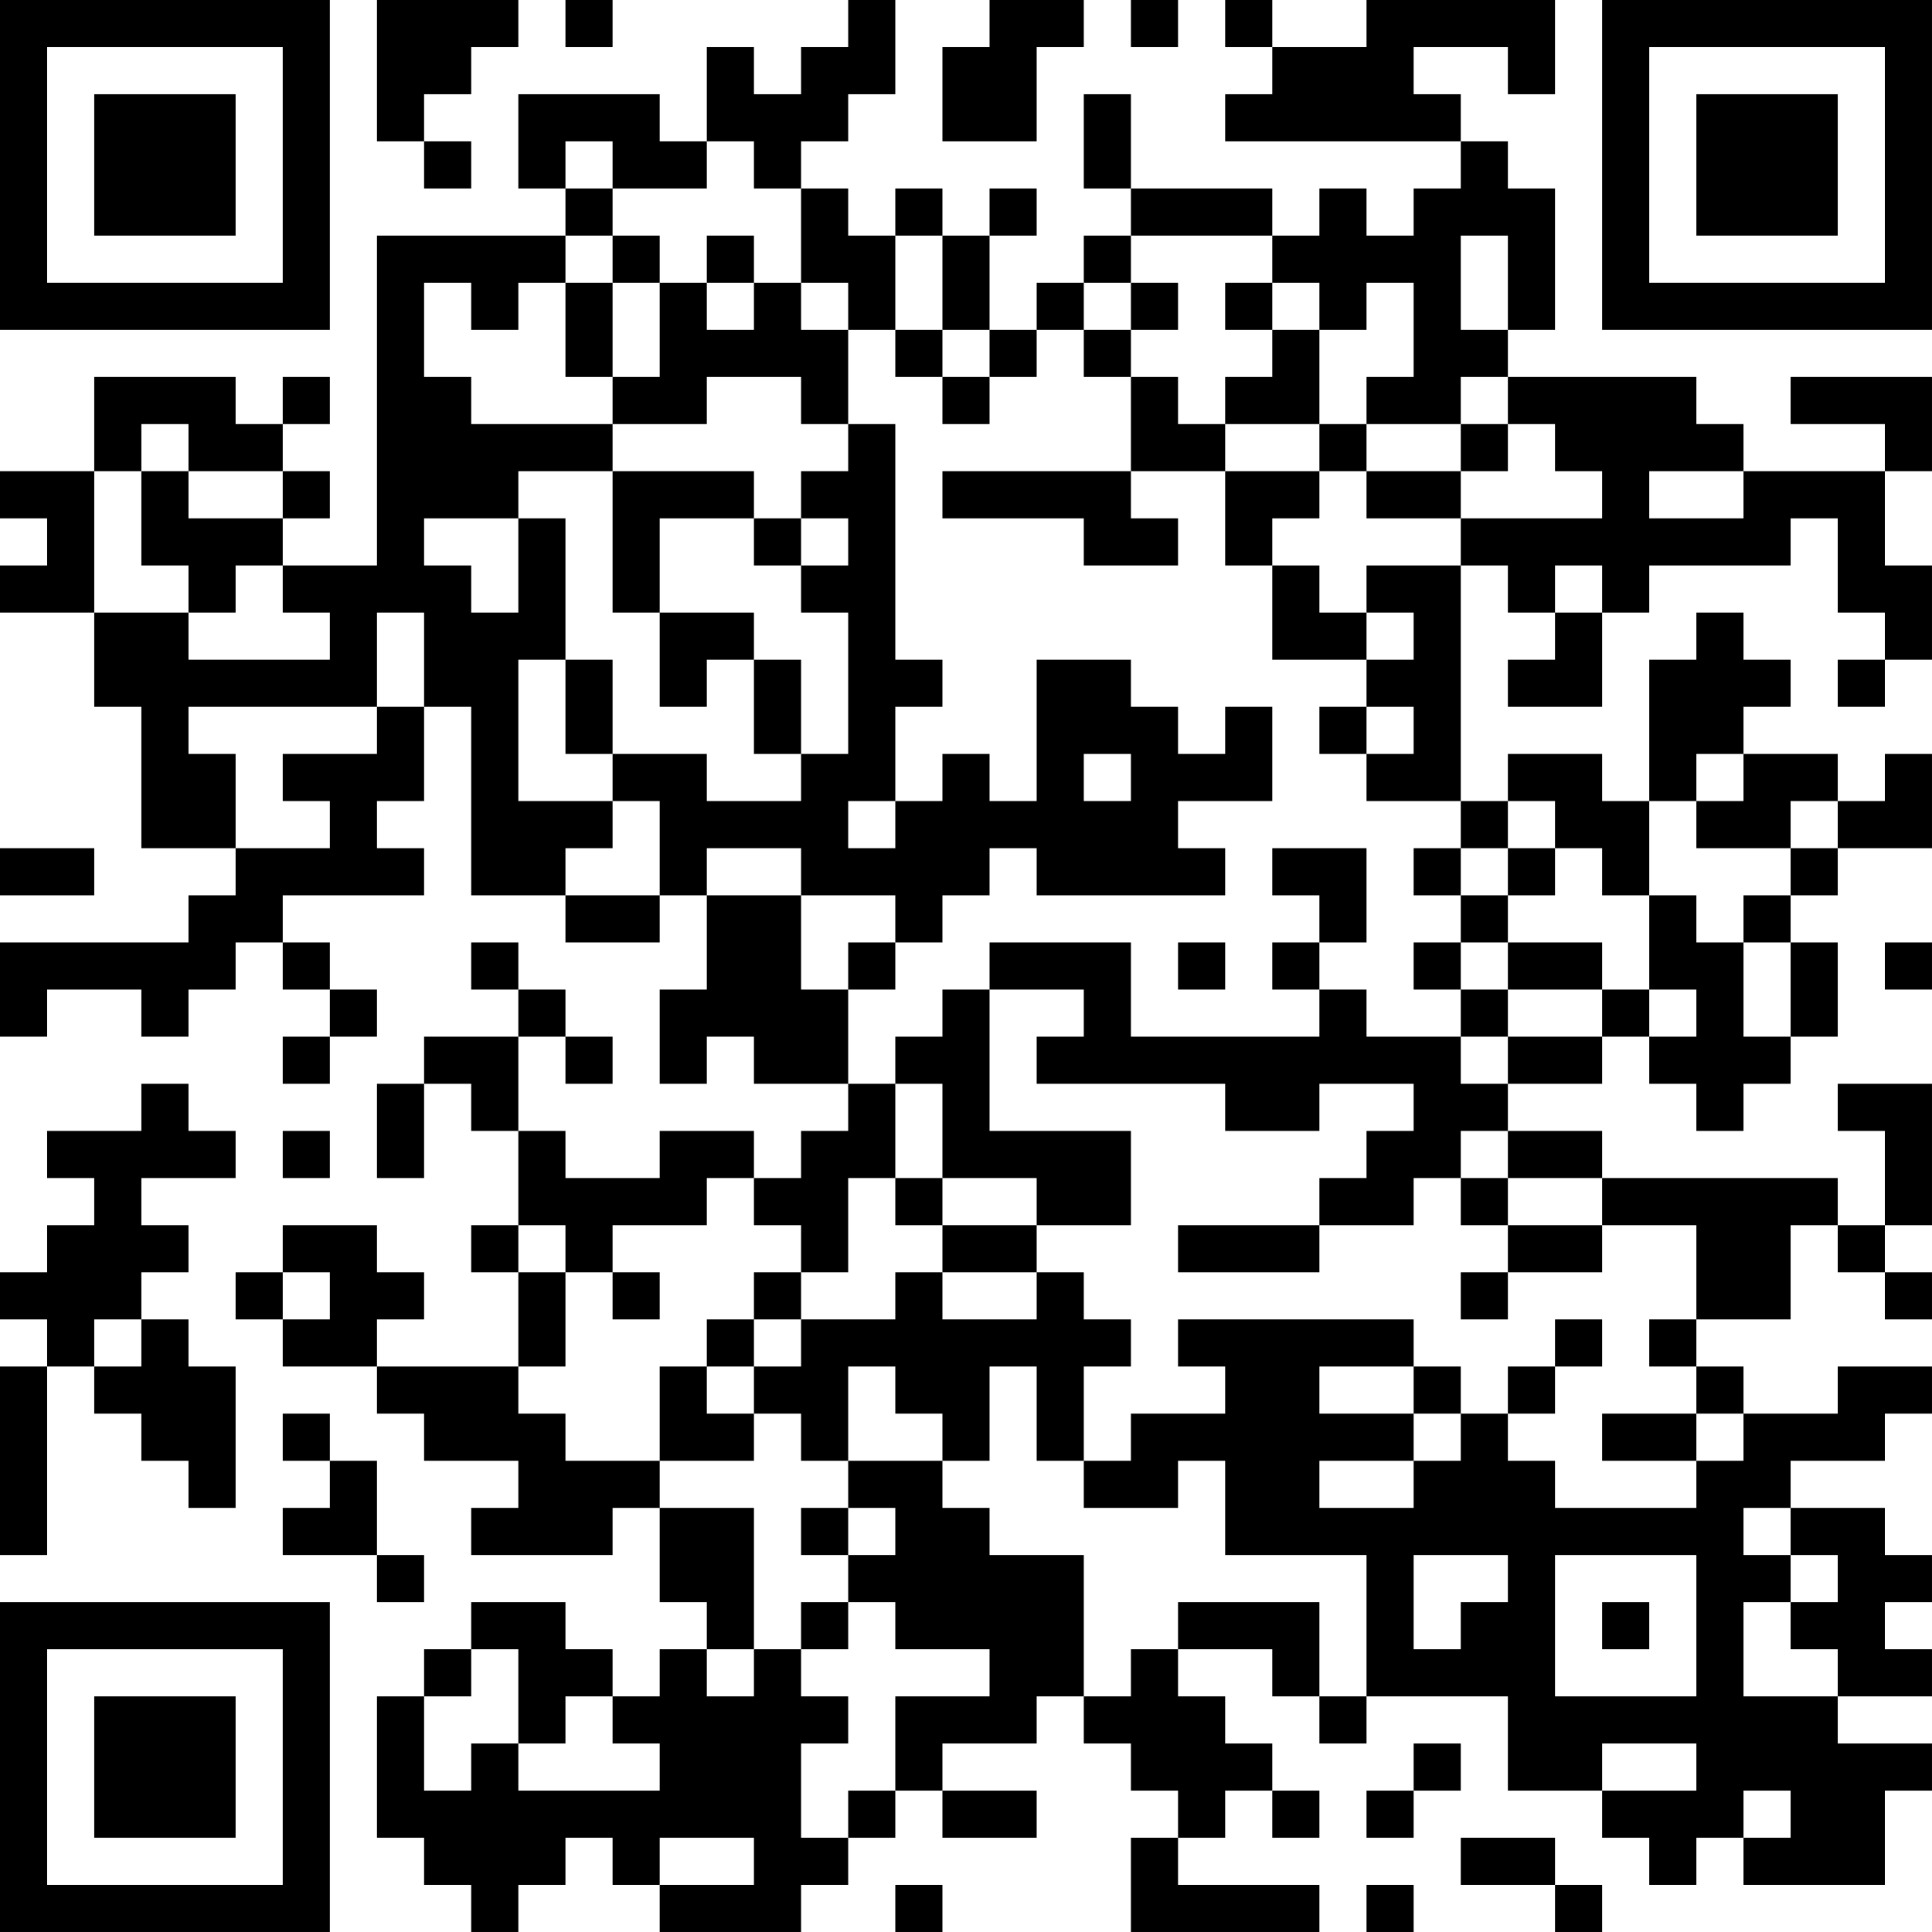 <?xml version="1.0" encoding="UTF-8"?>
<svg xmlns="http://www.w3.org/2000/svg" version="1.1" width="200" height="200" viewBox="0 0 200 200"><rect x="0" y="0" width="200" height="200" fill="#ffffff"/><g transform="scale(4.878)"><g transform="translate(0,0)"><path fill-rule="evenodd" d="M8 0L8 3L9 3L9 4L10 4L10 3L9 3L9 2L10 2L10 1L11 1L11 0ZM12 0L12 1L13 1L13 0ZM18 0L18 1L17 1L17 2L16 2L16 1L15 1L15 3L14 3L14 2L11 2L11 4L12 4L12 5L8 5L8 12L6 12L6 11L7 11L7 10L6 10L6 9L7 9L7 8L6 8L6 9L5 9L5 8L2 8L2 10L0 10L0 11L1 11L1 12L0 12L0 13L2 13L2 15L3 15L3 18L5 18L5 19L4 19L4 20L0 20L0 22L1 22L1 21L3 21L3 22L4 22L4 21L5 21L5 20L6 20L6 21L7 21L7 22L6 22L6 23L7 23L7 22L8 22L8 21L7 21L7 20L6 20L6 19L9 19L9 18L8 18L8 17L9 17L9 15L10 15L10 19L12 19L12 20L14 20L14 19L15 19L15 21L14 21L14 23L15 23L15 22L16 22L16 23L18 23L18 24L17 24L17 25L16 25L16 24L14 24L14 25L12 25L12 24L11 24L11 22L12 22L12 23L13 23L13 22L12 22L12 21L11 21L11 20L10 20L10 21L11 21L11 22L9 22L9 23L8 23L8 25L9 25L9 23L10 23L10 24L11 24L11 26L10 26L10 27L11 27L11 29L8 29L8 28L9 28L9 27L8 27L8 26L6 26L6 27L5 27L5 28L6 28L6 29L8 29L8 30L9 30L9 31L11 31L11 32L10 32L10 33L13 33L13 32L14 32L14 34L15 34L15 35L14 35L14 36L13 36L13 35L12 35L12 34L10 34L10 35L9 35L9 36L8 36L8 39L9 39L9 40L10 40L10 41L11 41L11 40L12 40L12 39L13 39L13 40L14 40L14 41L17 41L17 40L18 40L18 39L19 39L19 38L20 38L20 39L22 39L22 38L20 38L20 37L22 37L22 36L23 36L23 37L24 37L24 38L25 38L25 39L24 39L24 41L28 41L28 40L25 40L25 39L26 39L26 38L27 38L27 39L28 39L28 38L27 38L27 37L26 37L26 36L25 36L25 35L27 35L27 36L28 36L28 37L29 37L29 36L32 36L32 38L34 38L34 39L35 39L35 40L36 40L36 39L37 39L37 40L40 40L40 38L41 38L41 37L39 37L39 36L41 36L41 35L40 35L40 34L41 34L41 33L40 33L40 32L38 32L38 31L40 31L40 30L41 30L41 29L39 29L39 30L37 30L37 29L36 29L36 28L38 28L38 26L39 26L39 27L40 27L40 28L41 28L41 27L40 27L40 26L41 26L41 23L39 23L39 24L40 24L40 26L39 26L39 25L34 25L34 24L32 24L32 23L34 23L34 22L35 22L35 23L36 23L36 24L37 24L37 23L38 23L38 22L39 22L39 20L38 20L38 19L39 19L39 18L41 18L41 16L40 16L40 17L39 17L39 16L37 16L37 15L38 15L38 14L37 14L37 13L36 13L36 14L35 14L35 17L34 17L34 16L32 16L32 17L31 17L31 12L32 12L32 13L33 13L33 14L32 14L32 15L34 15L34 13L35 13L35 12L38 12L38 11L39 11L39 13L40 13L40 14L39 14L39 15L40 15L40 14L41 14L41 12L40 12L40 10L41 10L41 8L38 8L38 9L40 9L40 10L37 10L37 9L36 9L36 8L32 8L32 7L33 7L33 4L32 4L32 3L31 3L31 2L30 2L30 1L32 1L32 2L33 2L33 0L29 0L29 1L27 1L27 0L26 0L26 1L27 1L27 2L26 2L26 3L31 3L31 4L30 4L30 5L29 5L29 4L28 4L28 5L27 5L27 4L24 4L24 2L23 2L23 4L24 4L24 5L23 5L23 6L22 6L22 7L21 7L21 5L22 5L22 4L21 4L21 5L20 5L20 4L19 4L19 5L18 5L18 4L17 4L17 3L18 3L18 2L19 2L19 0ZM21 0L21 1L20 1L20 3L22 3L22 1L23 1L23 0ZM24 0L24 1L25 1L25 0ZM12 3L12 4L13 4L13 5L12 5L12 6L11 6L11 7L10 7L10 6L9 6L9 8L10 8L10 9L13 9L13 10L11 10L11 11L9 11L9 12L10 12L10 13L11 13L11 11L12 11L12 14L11 14L11 17L13 17L13 18L12 18L12 19L14 19L14 17L13 17L13 16L15 16L15 17L17 17L17 16L18 16L18 13L17 13L17 12L18 12L18 11L17 11L17 10L18 10L18 9L19 9L19 14L20 14L20 15L19 15L19 17L18 17L18 18L19 18L19 17L20 17L20 16L21 16L21 17L22 17L22 14L24 14L24 15L25 15L25 16L26 16L26 15L27 15L27 17L25 17L25 18L26 18L26 19L22 19L22 18L21 18L21 19L20 19L20 20L19 20L19 19L17 19L17 18L15 18L15 19L17 19L17 21L18 21L18 23L19 23L19 25L18 25L18 27L17 27L17 26L16 26L16 25L15 25L15 26L13 26L13 27L12 27L12 26L11 26L11 27L12 27L12 29L11 29L11 30L12 30L12 31L14 31L14 32L16 32L16 35L15 35L15 36L16 36L16 35L17 35L17 36L18 36L18 37L17 37L17 39L18 39L18 38L19 38L19 36L21 36L21 35L19 35L19 34L18 34L18 33L19 33L19 32L18 32L18 31L20 31L20 32L21 32L21 33L23 33L23 36L24 36L24 35L25 35L25 34L28 34L28 36L29 36L29 33L26 33L26 31L25 31L25 32L23 32L23 31L24 31L24 30L26 30L26 29L25 29L25 28L30 28L30 29L28 29L28 30L30 30L30 31L28 31L28 32L30 32L30 31L31 31L31 30L32 30L32 31L33 31L33 32L36 32L36 31L37 31L37 30L36 30L36 29L35 29L35 28L36 28L36 26L34 26L34 25L32 25L32 24L31 24L31 25L30 25L30 26L28 26L28 25L29 25L29 24L30 24L30 23L28 23L28 24L26 24L26 23L22 23L22 22L23 22L23 21L21 21L21 20L24 20L24 22L28 22L28 21L29 21L29 22L31 22L31 23L32 23L32 22L34 22L34 21L35 21L35 22L36 22L36 21L35 21L35 19L36 19L36 20L37 20L37 22L38 22L38 20L37 20L37 19L38 19L38 18L39 18L39 17L38 17L38 18L36 18L36 17L37 17L37 16L36 16L36 17L35 17L35 19L34 19L34 18L33 18L33 17L32 17L32 18L31 18L31 17L29 17L29 16L30 16L30 15L29 15L29 14L30 14L30 13L29 13L29 12L31 12L31 11L34 11L34 10L33 10L33 9L32 9L32 8L31 8L31 9L29 9L29 8L30 8L30 6L29 6L29 7L28 7L28 6L27 6L27 5L24 5L24 6L23 6L23 7L22 7L22 8L21 8L21 7L20 7L20 5L19 5L19 7L18 7L18 6L17 6L17 4L16 4L16 3L15 3L15 4L13 4L13 3ZM13 5L13 6L12 6L12 8L13 8L13 9L15 9L15 8L17 8L17 9L18 9L18 7L17 7L17 6L16 6L16 5L15 5L15 6L14 6L14 5ZM31 5L31 7L32 7L32 5ZM13 6L13 8L14 8L14 6ZM15 6L15 7L16 7L16 6ZM24 6L24 7L23 7L23 8L24 8L24 10L20 10L20 11L23 11L23 12L25 12L25 11L24 11L24 10L26 10L26 12L27 12L27 14L29 14L29 13L28 13L28 12L27 12L27 11L28 11L28 10L29 10L29 11L31 11L31 10L32 10L32 9L31 9L31 10L29 10L29 9L28 9L28 7L27 7L27 6L26 6L26 7L27 7L27 8L26 8L26 9L25 9L25 8L24 8L24 7L25 7L25 6ZM19 7L19 8L20 8L20 9L21 9L21 8L20 8L20 7ZM3 9L3 10L2 10L2 13L4 13L4 14L7 14L7 13L6 13L6 12L5 12L5 13L4 13L4 12L3 12L3 10L4 10L4 11L6 11L6 10L4 10L4 9ZM26 9L26 10L28 10L28 9ZM13 10L13 13L14 13L14 15L15 15L15 14L16 14L16 16L17 16L17 14L16 14L16 13L14 13L14 11L16 11L16 12L17 12L17 11L16 11L16 10ZM35 10L35 11L37 11L37 10ZM33 12L33 13L34 13L34 12ZM8 13L8 15L4 15L4 16L5 16L5 18L7 18L7 17L6 17L6 16L8 16L8 15L9 15L9 13ZM12 14L12 16L13 16L13 14ZM28 15L28 16L29 16L29 15ZM23 16L23 17L24 17L24 16ZM0 18L0 19L2 19L2 18ZM27 18L27 19L28 19L28 20L27 20L27 21L28 21L28 20L29 20L29 18ZM30 18L30 19L31 19L31 20L30 20L30 21L31 21L31 22L32 22L32 21L34 21L34 20L32 20L32 19L33 19L33 18L32 18L32 19L31 19L31 18ZM18 20L18 21L19 21L19 20ZM25 20L25 21L26 21L26 20ZM31 20L31 21L32 21L32 20ZM40 20L40 21L41 21L41 20ZM20 21L20 22L19 22L19 23L20 23L20 25L19 25L19 26L20 26L20 27L19 27L19 28L17 28L17 27L16 27L16 28L15 28L15 29L14 29L14 31L16 31L16 30L17 30L17 31L18 31L18 29L19 29L19 30L20 30L20 31L21 31L21 29L22 29L22 31L23 31L23 29L24 29L24 28L23 28L23 27L22 27L22 26L24 26L24 24L21 24L21 21ZM3 23L3 24L1 24L1 25L2 25L2 26L1 26L1 27L0 27L0 28L1 28L1 29L0 29L0 33L1 33L1 29L2 29L2 30L3 30L3 31L4 31L4 32L5 32L5 29L4 29L4 28L3 28L3 27L4 27L4 26L3 26L3 25L5 25L5 24L4 24L4 23ZM6 24L6 25L7 25L7 24ZM20 25L20 26L22 26L22 25ZM31 25L31 26L32 26L32 27L31 27L31 28L32 28L32 27L34 27L34 26L32 26L32 25ZM25 26L25 27L28 27L28 26ZM6 27L6 28L7 28L7 27ZM13 27L13 28L14 28L14 27ZM20 27L20 28L22 28L22 27ZM2 28L2 29L3 29L3 28ZM16 28L16 29L15 29L15 30L16 30L16 29L17 29L17 28ZM33 28L33 29L32 29L32 30L33 30L33 29L34 29L34 28ZM30 29L30 30L31 30L31 29ZM6 30L6 31L7 31L7 32L6 32L6 33L8 33L8 34L9 34L9 33L8 33L8 31L7 31L7 30ZM34 30L34 31L36 31L36 30ZM17 32L17 33L18 33L18 32ZM37 32L37 33L38 33L38 34L37 34L37 36L39 36L39 35L38 35L38 34L39 34L39 33L38 33L38 32ZM30 33L30 35L31 35L31 34L32 34L32 33ZM33 33L33 36L36 36L36 33ZM17 34L17 35L18 35L18 34ZM34 34L34 35L35 35L35 34ZM10 35L10 36L9 36L9 38L10 38L10 37L11 37L11 38L14 38L14 37L13 37L13 36L12 36L12 37L11 37L11 35ZM30 37L30 38L29 38L29 39L30 39L30 38L31 38L31 37ZM34 37L34 38L36 38L36 37ZM37 38L37 39L38 39L38 38ZM14 39L14 40L16 40L16 39ZM31 39L31 40L33 40L33 41L34 41L34 40L33 40L33 39ZM19 40L19 41L20 41L20 40ZM29 40L29 41L30 41L30 40ZM0 0L0 7L7 7L7 0ZM1 1L1 6L6 6L6 1ZM2 2L2 5L5 5L5 2ZM34 0L34 7L41 7L41 0ZM35 1L35 6L40 6L40 1ZM36 2L36 5L39 5L39 2ZM0 34L0 41L7 41L7 34ZM1 35L1 40L6 40L6 35ZM2 36L2 39L5 39L5 36Z" fill="#000000"/></g></g></svg>
